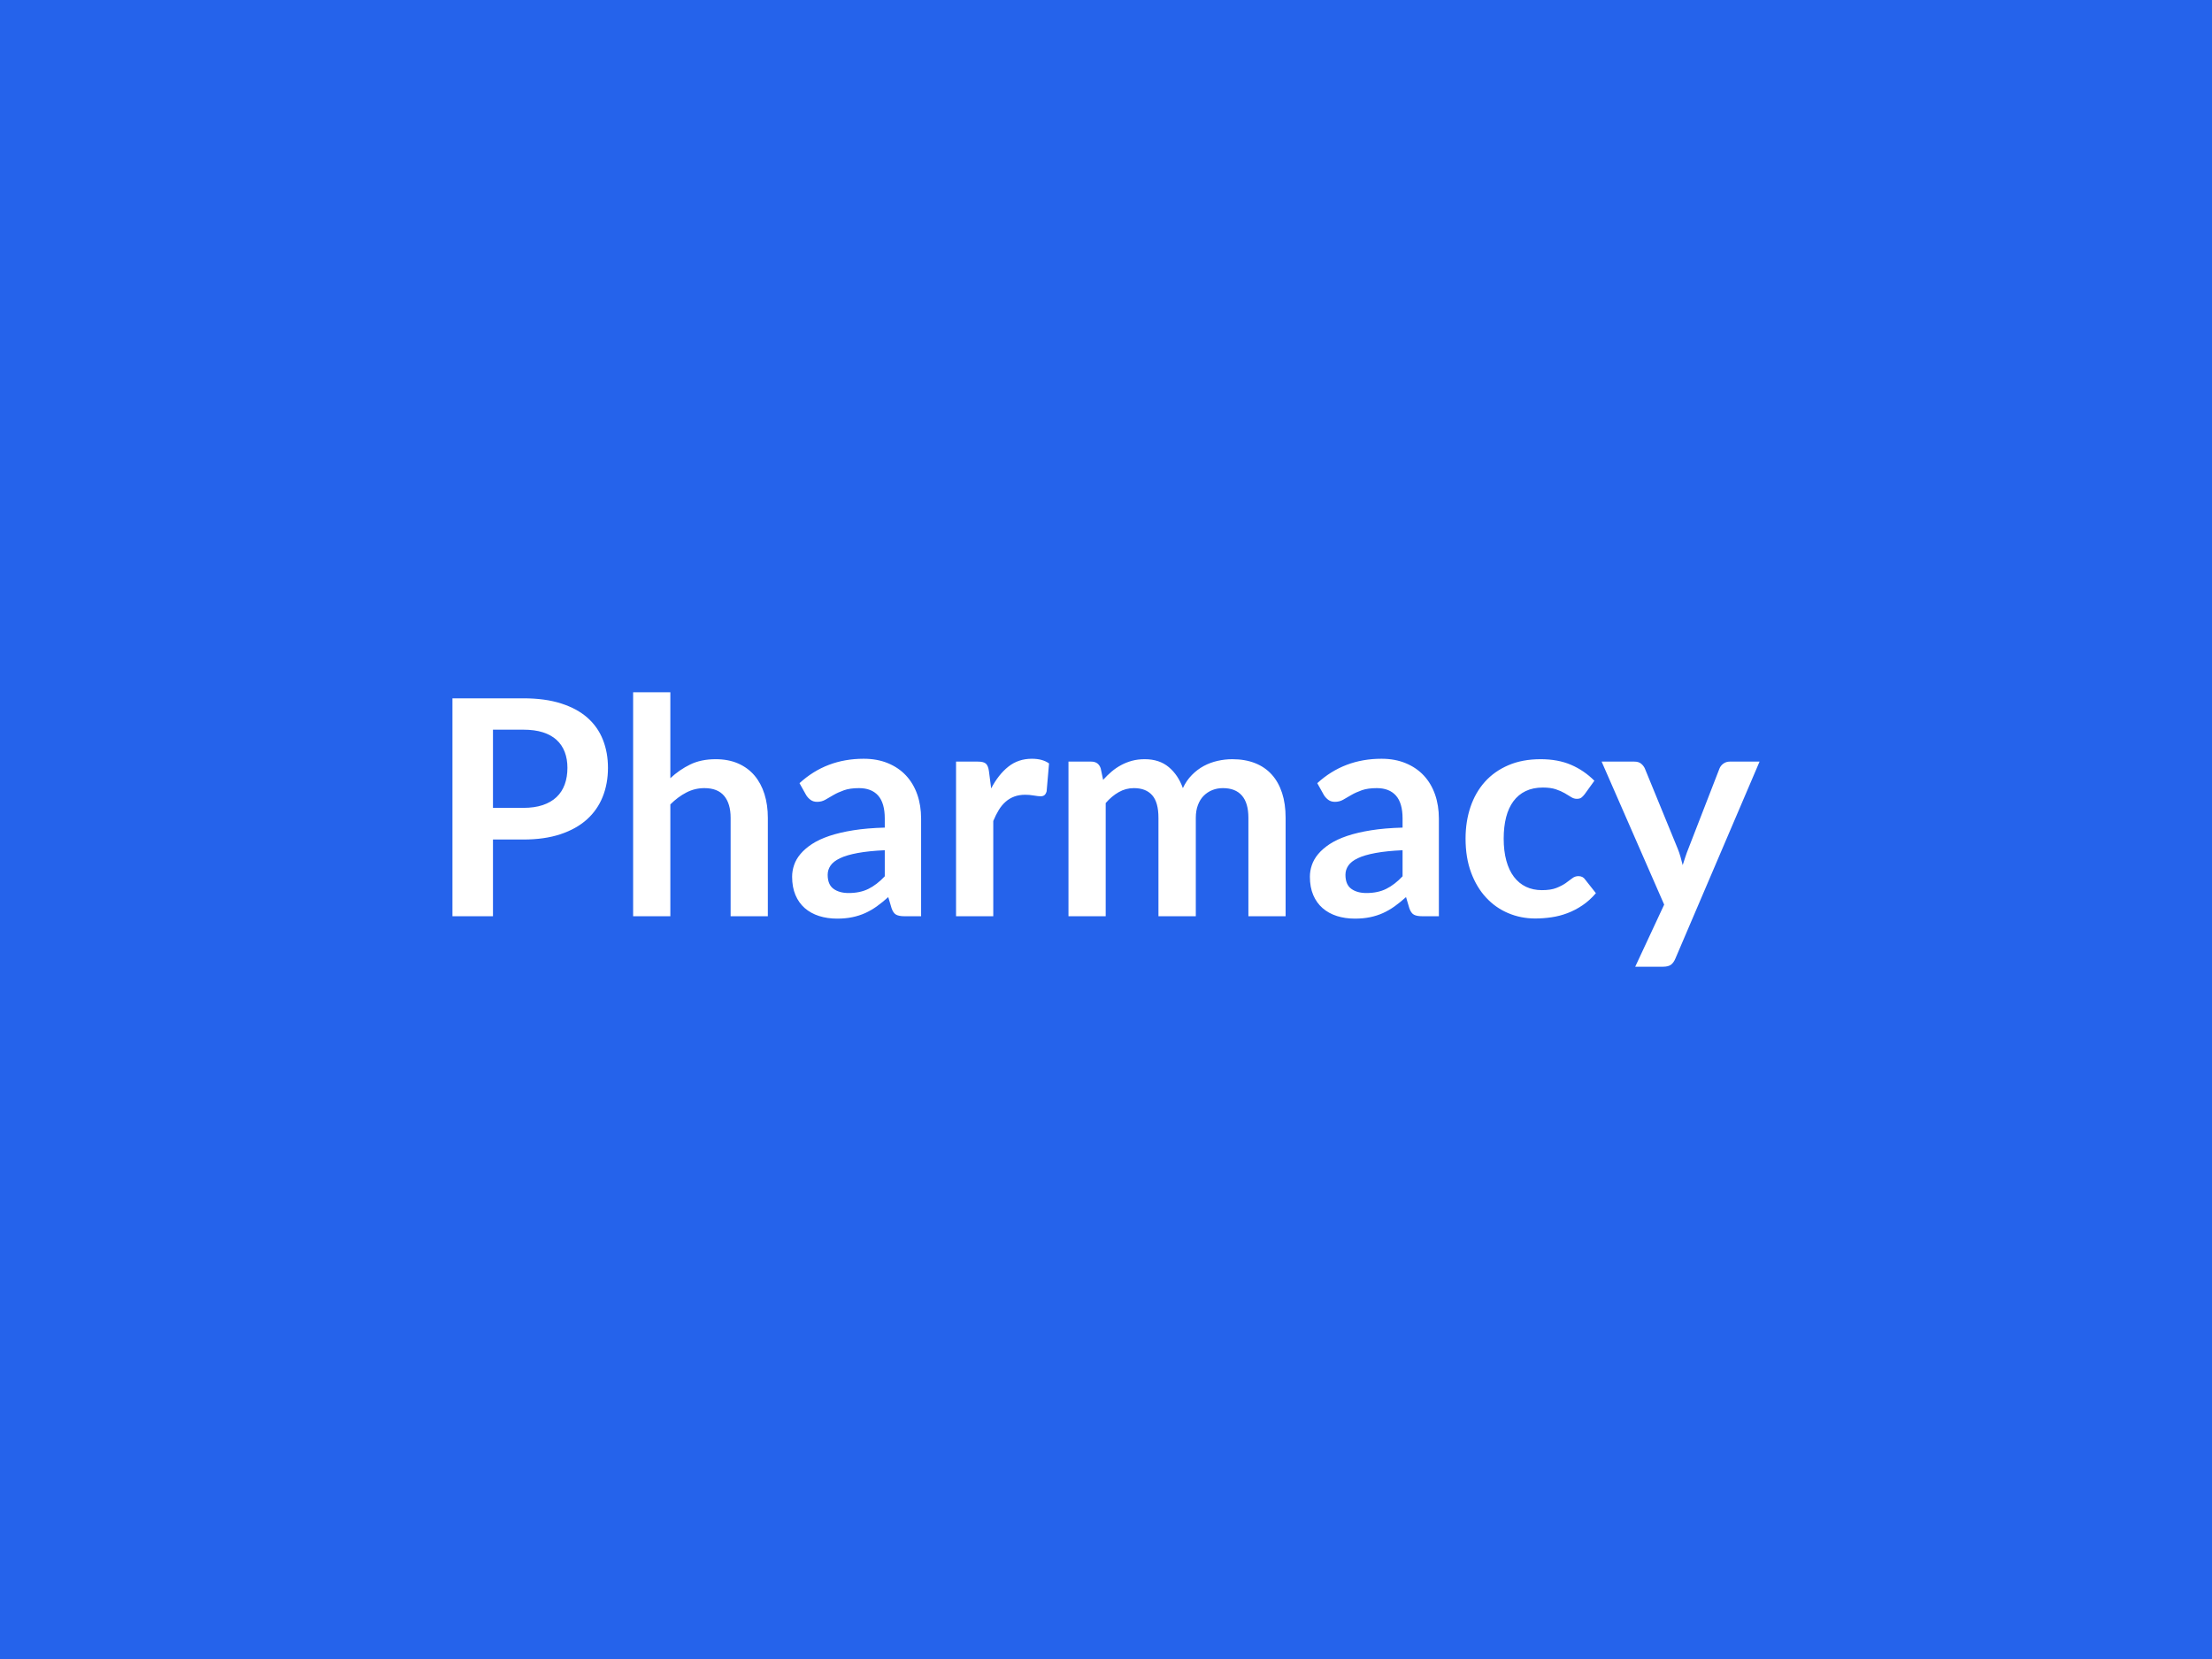 <svg xmlns="http://www.w3.org/2000/svg" width="800" height="600" viewBox="0 0 800 600"><rect width="100%" height="100%" fill="#2563eb"/><path fill="#ffffff" d="M178.29 292.175h10.96q4.03 0 7.03-1 3-1.01 4.99-2.89t2.97-4.58.98-6.02q0-3.16-.98-5.73-.98-2.56-2.95-4.36-1.96-1.79-4.96-2.75-2.99-.95-7.08-.95h-10.96zm-14.66-39.62h25.62q7.9 0 13.68 1.86 5.78 1.85 9.54 5.17 3.76 3.33 5.58 7.96 1.83 4.63 1.83 10.14 0 5.72-1.91 10.49t-5.72 8.2q-3.82 3.43-9.57 5.34t-13.43 1.91h-10.96v27.74h-14.66zm78.81-2.18v31.07q3.27-3.05 7.19-4.96 3.93-1.91 9.22-1.91 4.57 0 8.12 1.55 3.54 1.56 5.91 4.36 2.37 2.81 3.6 6.71 1.22 3.89 1.22 8.58v35.59h-13.46v-35.59q0-5.12-2.34-7.93-2.35-2.81-7.14-2.81-3.49 0-6.54 1.59-3.05 1.58-5.78 4.3v40.44h-13.46v-80.99zm77.55 66.55v-9.43q-5.83.27-9.81 1.01-3.97.73-6.37 1.88-2.4 1.14-3.44 2.67-1.03 1.52-1.03 3.32 0 3.54 2.1 5.07t5.47 1.53q4.15 0 7.17-1.5 3.03-1.5 5.91-4.55m-28.44-29.38-2.4-4.3q9.64-8.83 23.21-8.83 4.91 0 8.78 1.61 3.87 1.6 6.54 4.46 2.67 2.87 4.06 6.84 1.39 3.98 1.39 8.72v35.32h-6.11q-1.9 0-2.94-.57-1.03-.57-1.63-2.32l-1.2-4.03q-2.13 1.91-4.14 3.35-2.02 1.44-4.2 2.43-2.18.98-4.66 1.49-2.48.52-5.48.52-3.54 0-6.54-.95-3-.96-5.18-2.86-2.18-1.91-3.37-4.74-1.2-2.84-1.2-6.6 0-2.12.71-4.22.7-2.1 2.31-4.01t4.17-3.6q2.56-1.68 6.3-2.94 3.73-1.25 8.69-2.04t11.33-.96v-3.27q0-5.61-2.39-8.31-2.4-2.7-6.93-2.7-3.27 0-5.42.77-2.15.76-3.79 1.71-1.63.96-2.97 1.72-1.33.76-2.97.76-1.41 0-2.39-.73-.99-.74-1.58-1.72m66.1-8.72.82 6.32q2.62-5.01 6.21-7.87 3.6-2.86 8.51-2.86 3.87 0 6.21 1.69l-.87 10.08q-.28.98-.79 1.39-.52.41-1.39.41-.82 0-2.43-.27-1.61-.28-3.13-.28-2.24 0-3.98.66-1.74.65-3.13 1.88-1.39 1.22-2.46 2.97-1.06 1.74-1.99 3.98v34.44h-13.46v-55.92h7.91q2.07 0 2.88.74.82.73 1.09 2.64m42.24 52.54h-13.46v-55.92h8.23q2.62 0 3.43 2.46l.87 4.14q1.48-1.64 3.08-3 1.61-1.36 3.44-2.34 1.82-.98 3.92-1.56 2.1-.57 4.61-.57 5.28 0 8.69 2.86t5.1 7.6q1.3-2.77 3.27-4.76 1.96-1.99 4.3-3.25 2.34-1.25 4.99-1.85 2.64-.6 5.31-.6 4.63 0 8.23 1.42t6.05 4.14 3.73 6.65q1.28 3.92 1.28 8.99v35.59H451.5v-35.59q0-5.34-2.34-8.04t-6.87-2.7q-2.07 0-3.84.71t-3.11 2.05q-1.33 1.33-2.09 3.35-.77 2.02-.77 4.63v35.59h-13.51v-35.59q0-5.61-2.27-8.17-2.26-2.57-6.62-2.57-2.94 0-5.47 1.45-2.54 1.44-4.72 3.95zm107.37-14.44v-9.43q-5.84.27-9.81 1.01-3.98.73-6.38 1.88-2.4 1.14-3.43 2.67-1.04 1.52-1.04 3.32 0 3.54 2.1 5.07t5.48 1.53q4.14 0 7.16-1.5 3.03-1.5 5.92-4.55m-28.45-29.38-2.4-4.3q9.65-8.83 23.22-8.83 4.9 0 8.77 1.61 3.87 1.6 6.54 4.46 2.67 2.87 4.06 6.84 1.39 3.98 1.39 8.72v35.32h-6.1q-1.91 0-2.95-.57-1.03-.57-1.63-2.32l-1.2-4.03q-2.13 1.91-4.14 3.35-2.02 1.44-4.2 2.43-2.18.98-4.66 1.49-2.48.52-5.48.52-3.54 0-6.54-.95-2.99-.96-5.17-2.86-2.18-1.91-3.38-4.74-1.2-2.84-1.2-6.6 0-2.12.71-4.22t2.31-4.01q1.61-1.91 4.17-3.6 2.56-1.68 6.3-2.94 3.73-1.25 8.69-2.04t11.34-.96v-3.27q0-5.61-2.4-8.31t-6.92-2.7q-3.27 0-5.43.77-2.15.76-3.78 1.71-1.64.96-2.97 1.72-1.34.76-2.97.76-1.42 0-2.4-.73-.98-.74-1.58-1.72m97.82-5.18-3.54 4.91q-.6.76-1.17 1.2-.57.43-1.66.43-1.04 0-2.02-.62-.98-.63-2.34-1.42t-3.24-1.42q-1.88-.62-4.66-.62-3.55 0-6.22 1.28t-4.44 3.68q-1.77 2.39-2.64 5.8t-.87 7.71q0 4.47.95 7.96t2.75 5.86 4.36 3.6q2.56 1.22 5.78 1.22 3.21 0 5.2-.79t3.36-1.74q1.36-.96 2.37-1.75 1-.79 2.26-.79 1.63 0 2.45 1.26l3.87 4.9q-2.23 2.62-4.85 4.39t-5.42 2.83q-2.81 1.07-5.78 1.5-2.97.44-5.91.44-5.18 0-9.76-1.94-4.58-1.93-8.01-5.64-3.43-3.7-5.42-9.07t-1.99-12.24q0-6.16 1.77-11.42 1.77-5.25 5.2-9.1 3.44-3.84 8.51-6.02 5.06-2.18 11.66-2.18 6.27 0 10.98 2.02 4.71 2.01 8.47 5.77m48.95-6.92h10.79l-30.47 71.29q-.6 1.42-1.55 2.15-.96.74-2.92.74H591.4l10.47-22.46-22.62-51.72h11.83q1.58 0 2.48.77.9.76 1.33 1.74l11.88 28.99q.6 1.48 1.01 2.95t.79 2.99q.49-1.52.98-3.02t1.09-2.97l11.23-28.94q.44-1.09 1.44-1.8 1.01-.71 2.27-.71"/></svg>